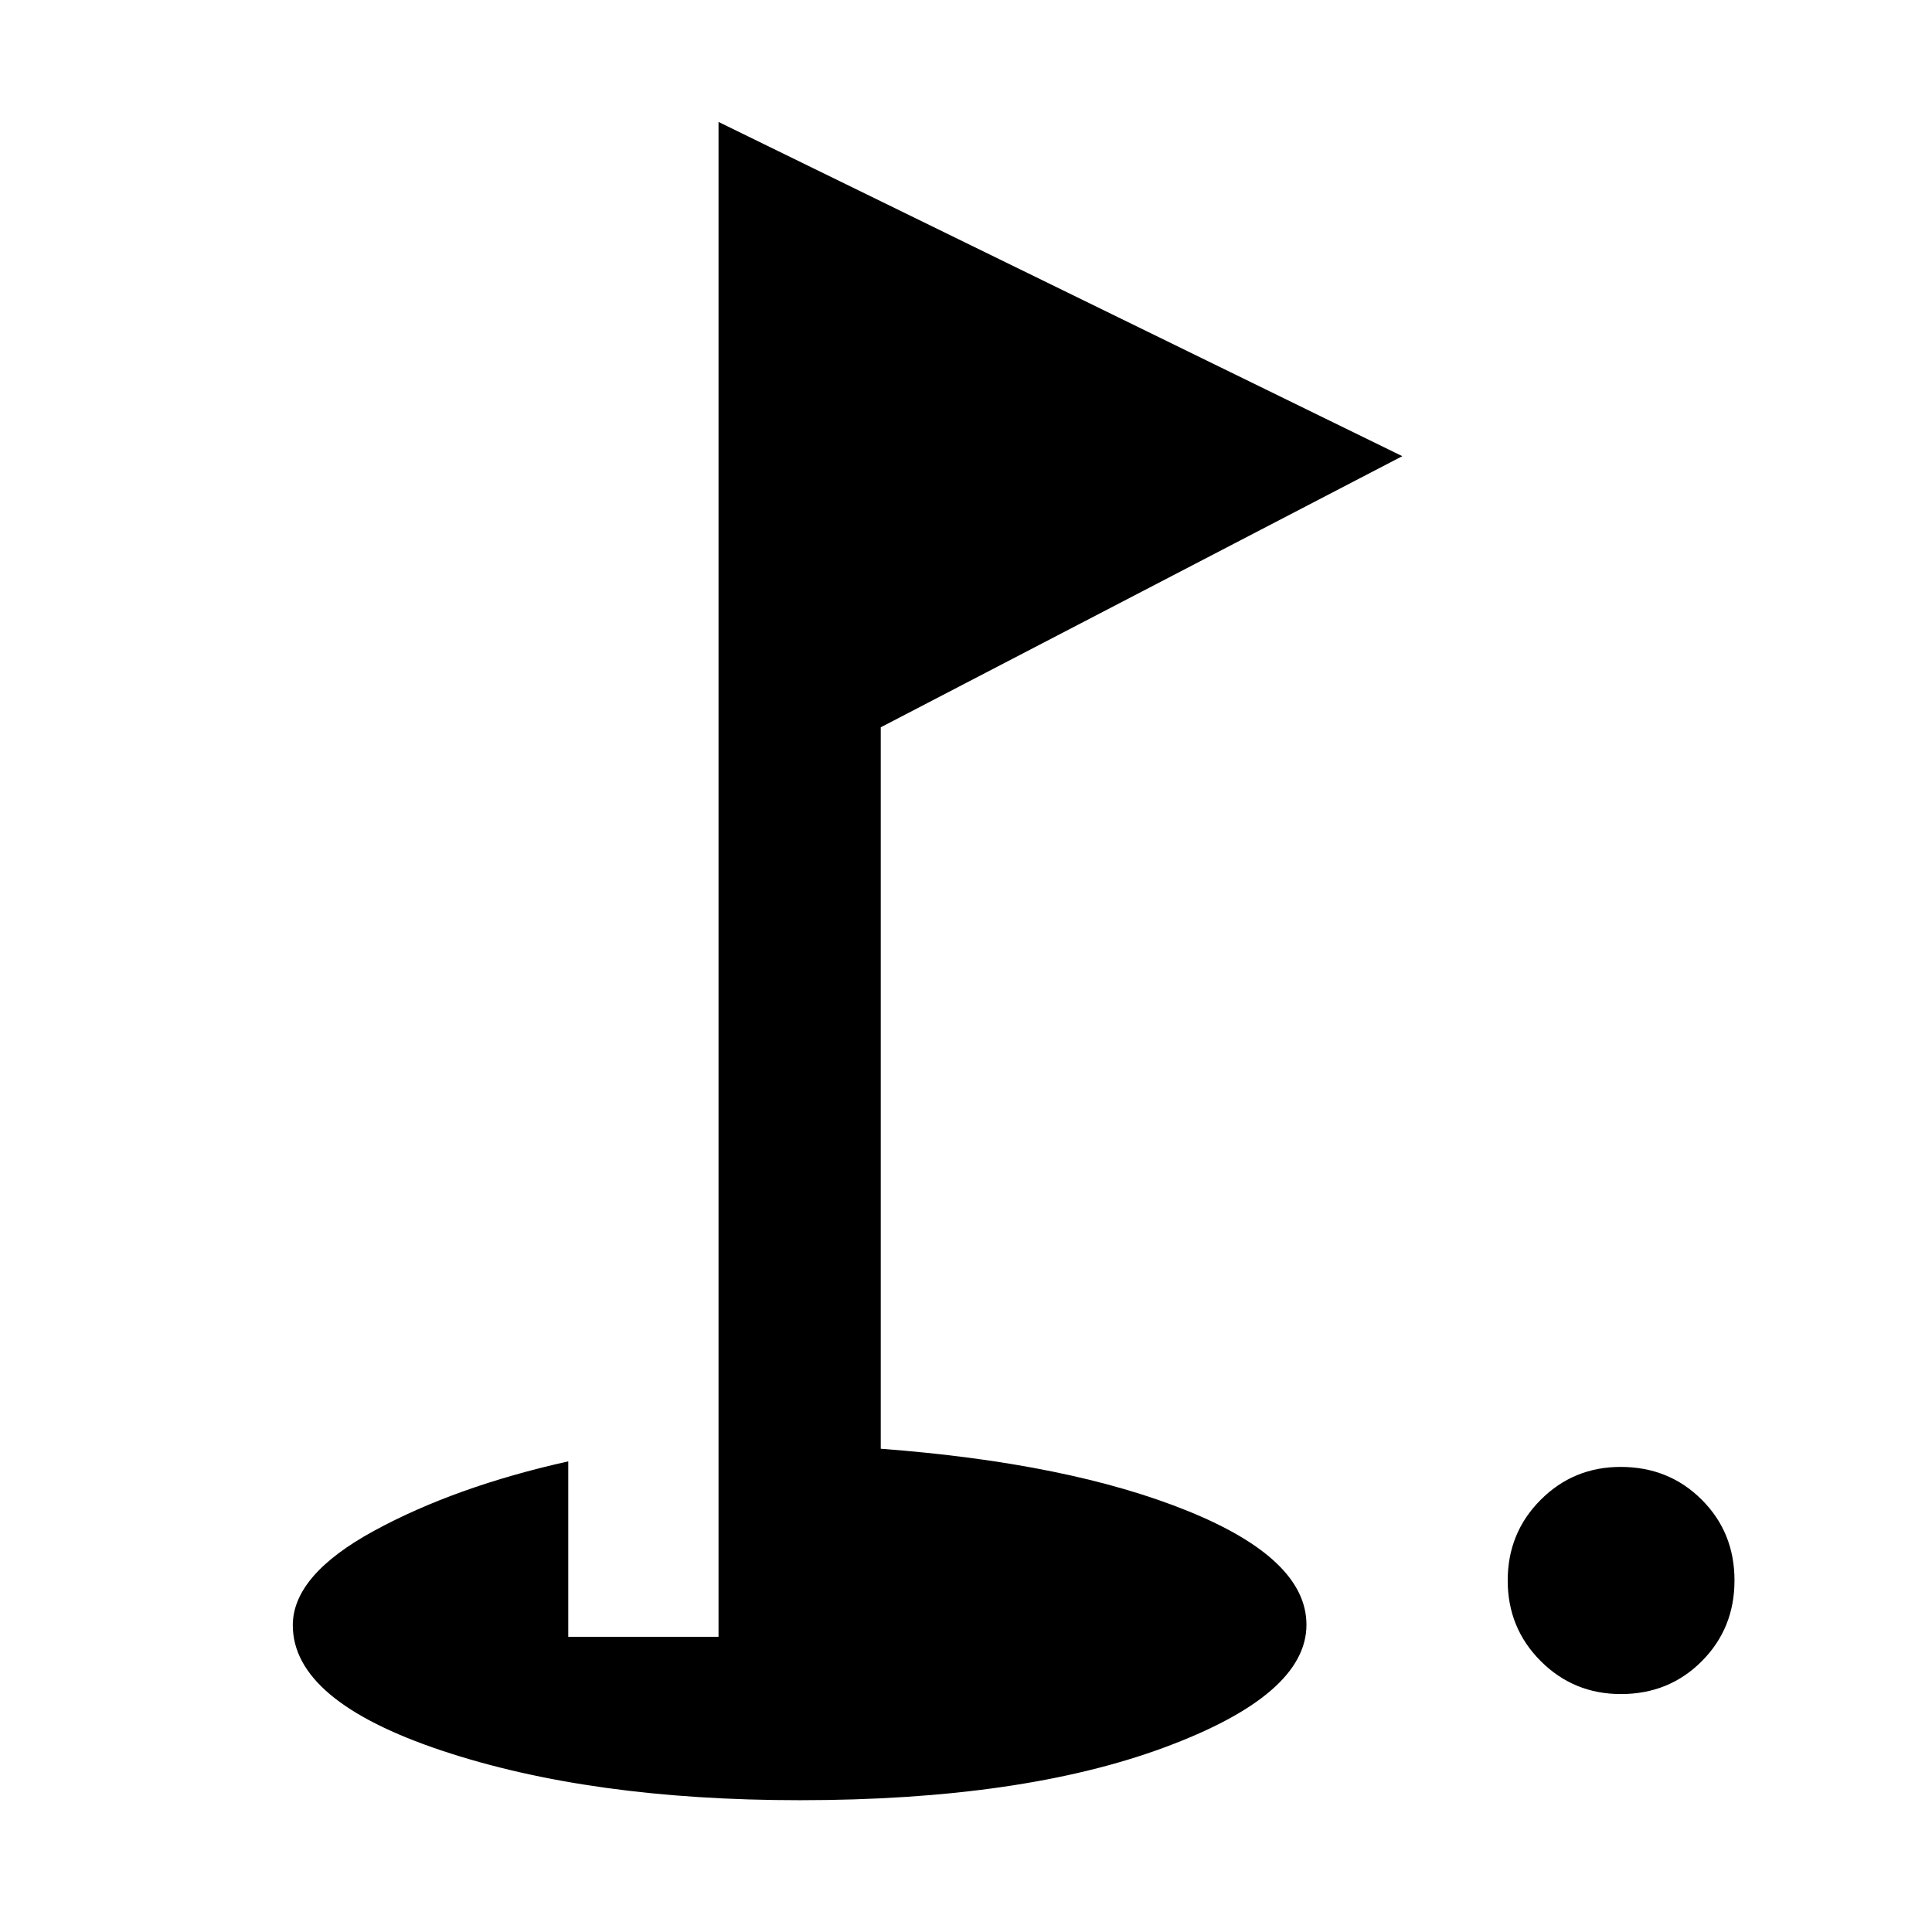 <svg xmlns="http://www.w3.org/2000/svg" height="40" viewBox="0 -960 960 960" width="40"><path d="M805.42-118.23q-23.48 0-39.86-16.4-16.39-16.4-16.39-40.04t16.34-40.03q16.34-16.4 39.76-16.4 23.98 0 40.28 16.26 16.31 16.26 16.31 40.13t-16.28 40.18q-16.27 16.3-40.16 16.3ZM397.33-65.49q-104.09 0-177.96-24.7-73.88-24.71-73.88-62.24 0-24.92 40.36-46.91 40.36-21.99 96.51-34.52v87.19h74.67v-752.74L696.8-733.33 437.64-598.61v358.48q93.75 7.07 152.64 30.96 58.89 23.89 58.89 56.5 0 34.87-70.79 61.03-70.8 26.15-181.05 26.15Z"/></svg>